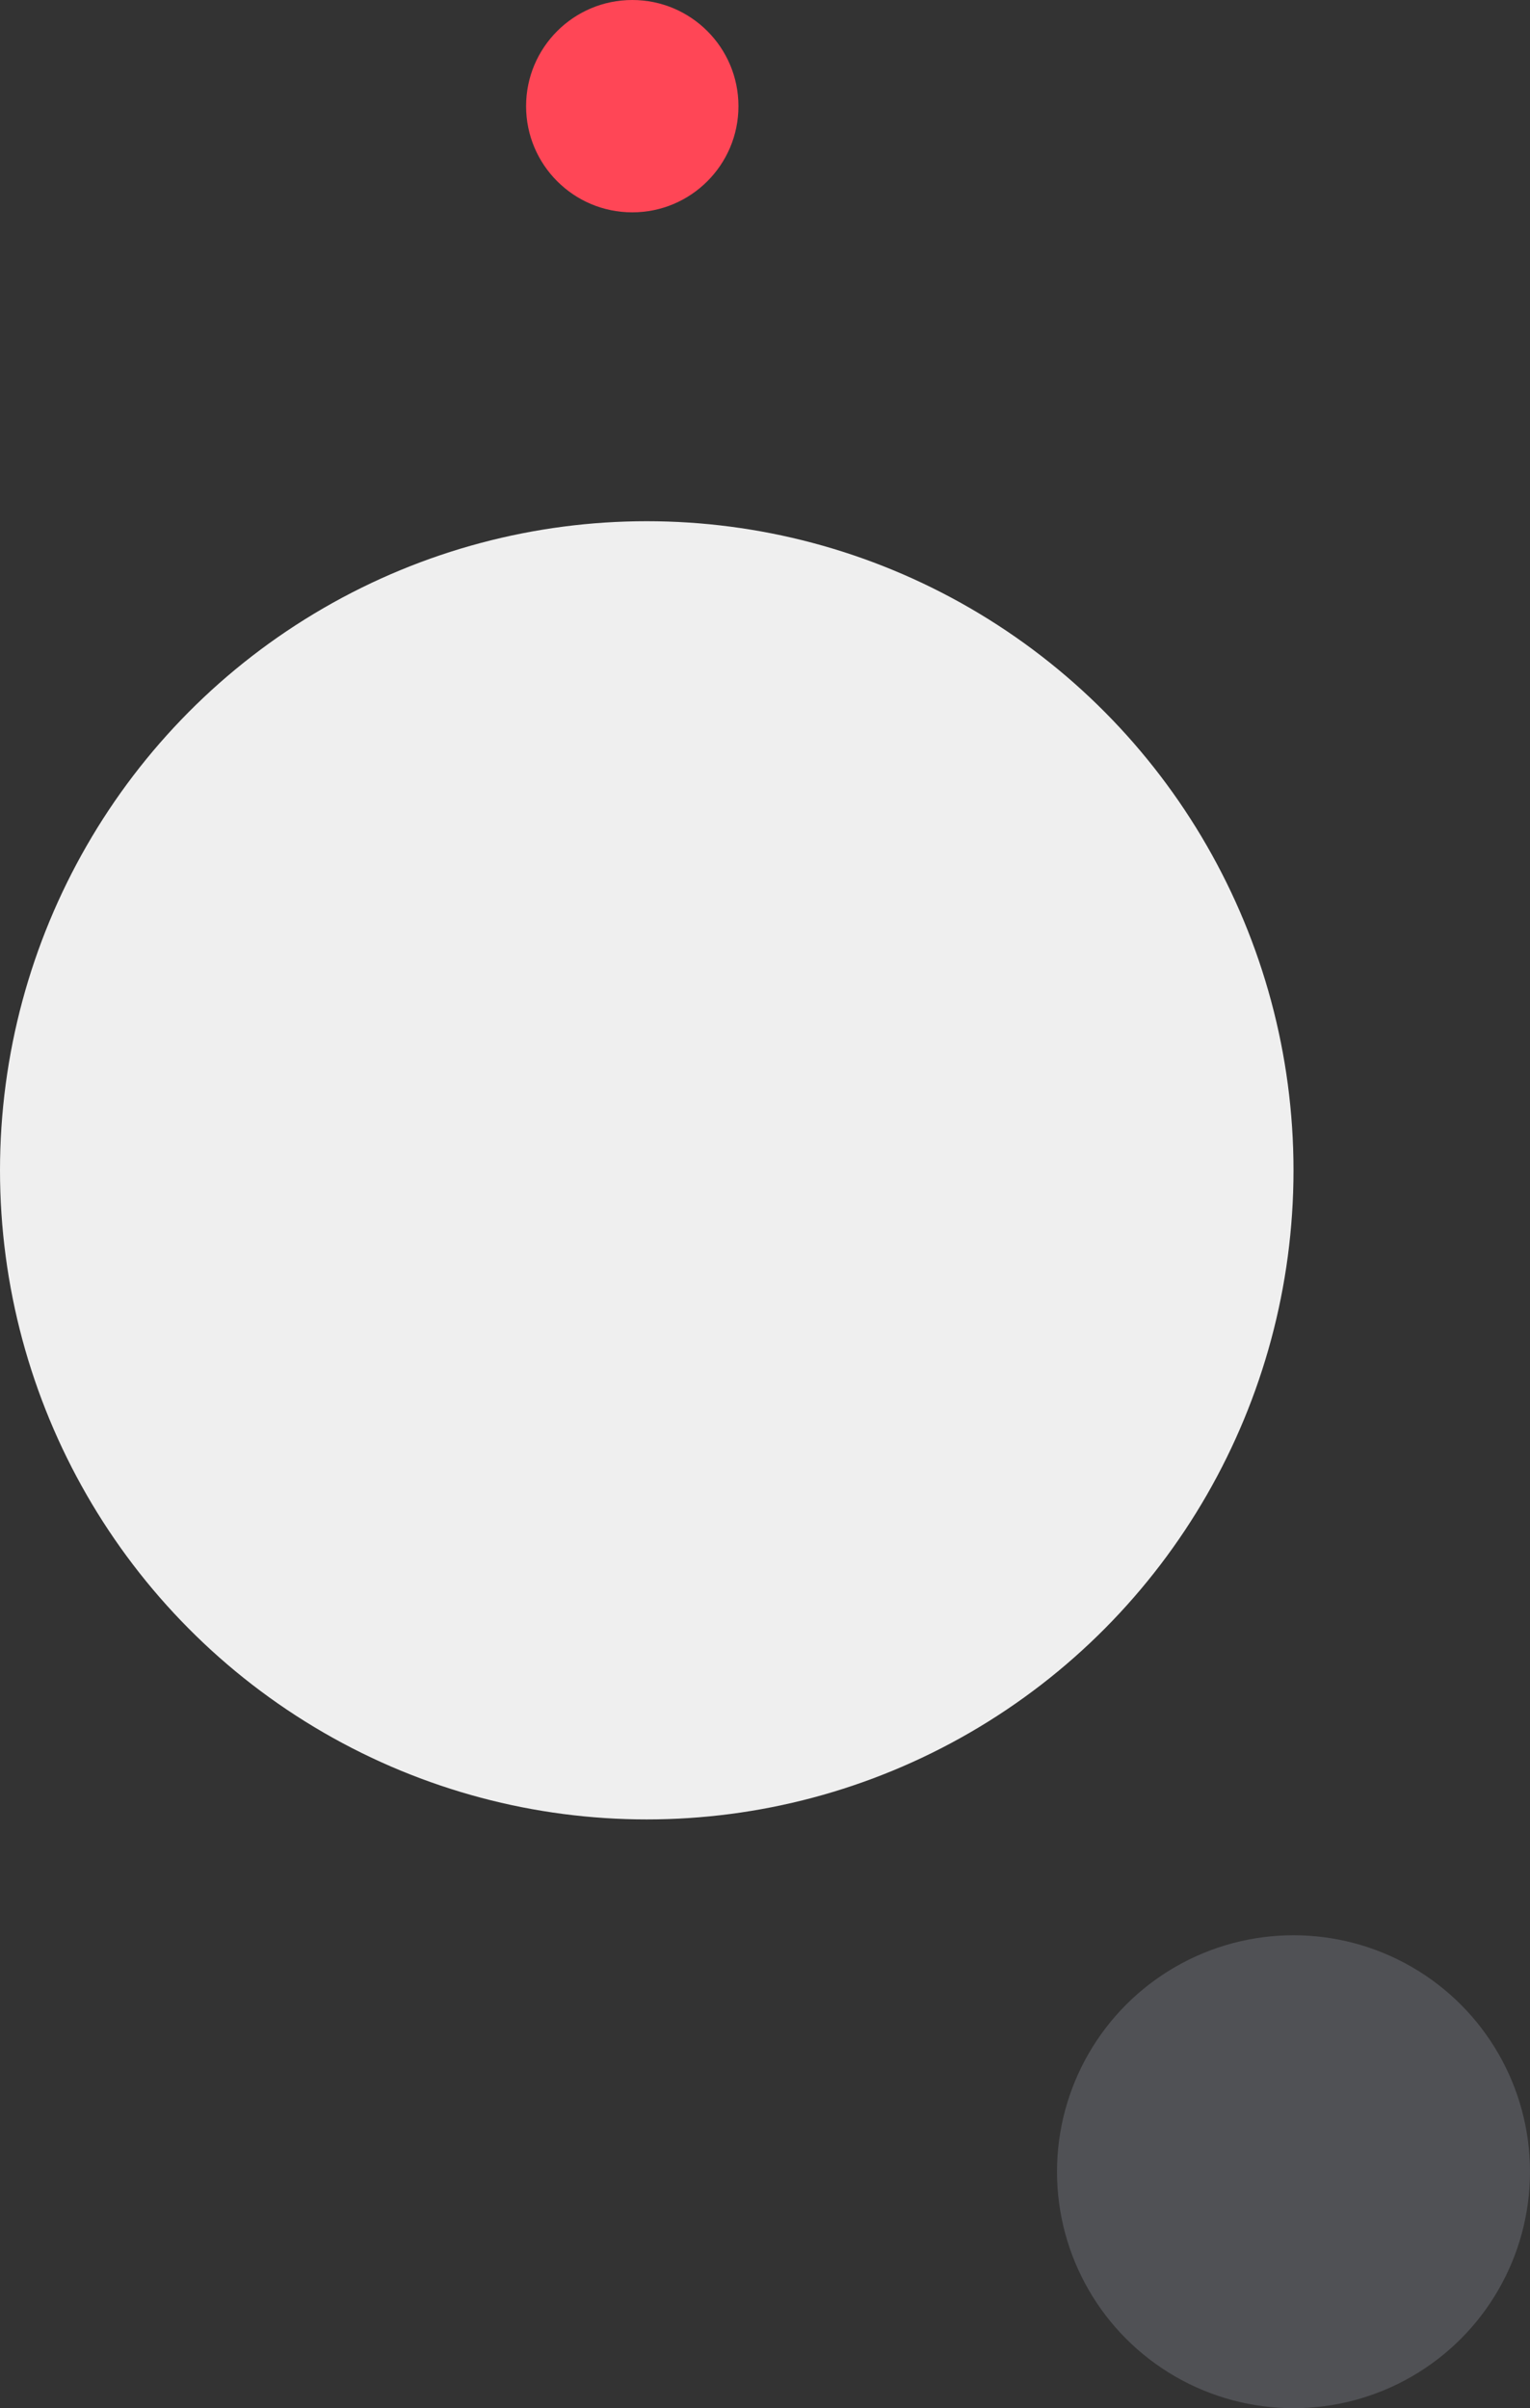<svg width="317" height="499" viewBox="0 0 317 499" fill="none" xmlns="http://www.w3.org/2000/svg">
<rect x="0" y="0" width="317" height="499" fill="#333333" stroke="none"/>
<ellipse cx="134" cy="242.5" rx="134" ry="134.5" fill="#EFEFEF"/>
<circle cx="268" cy="450" r="49" fill="#505155"/>
<circle cx="131" cy="22" r="22" fill="#FF4656"/>
</svg>
